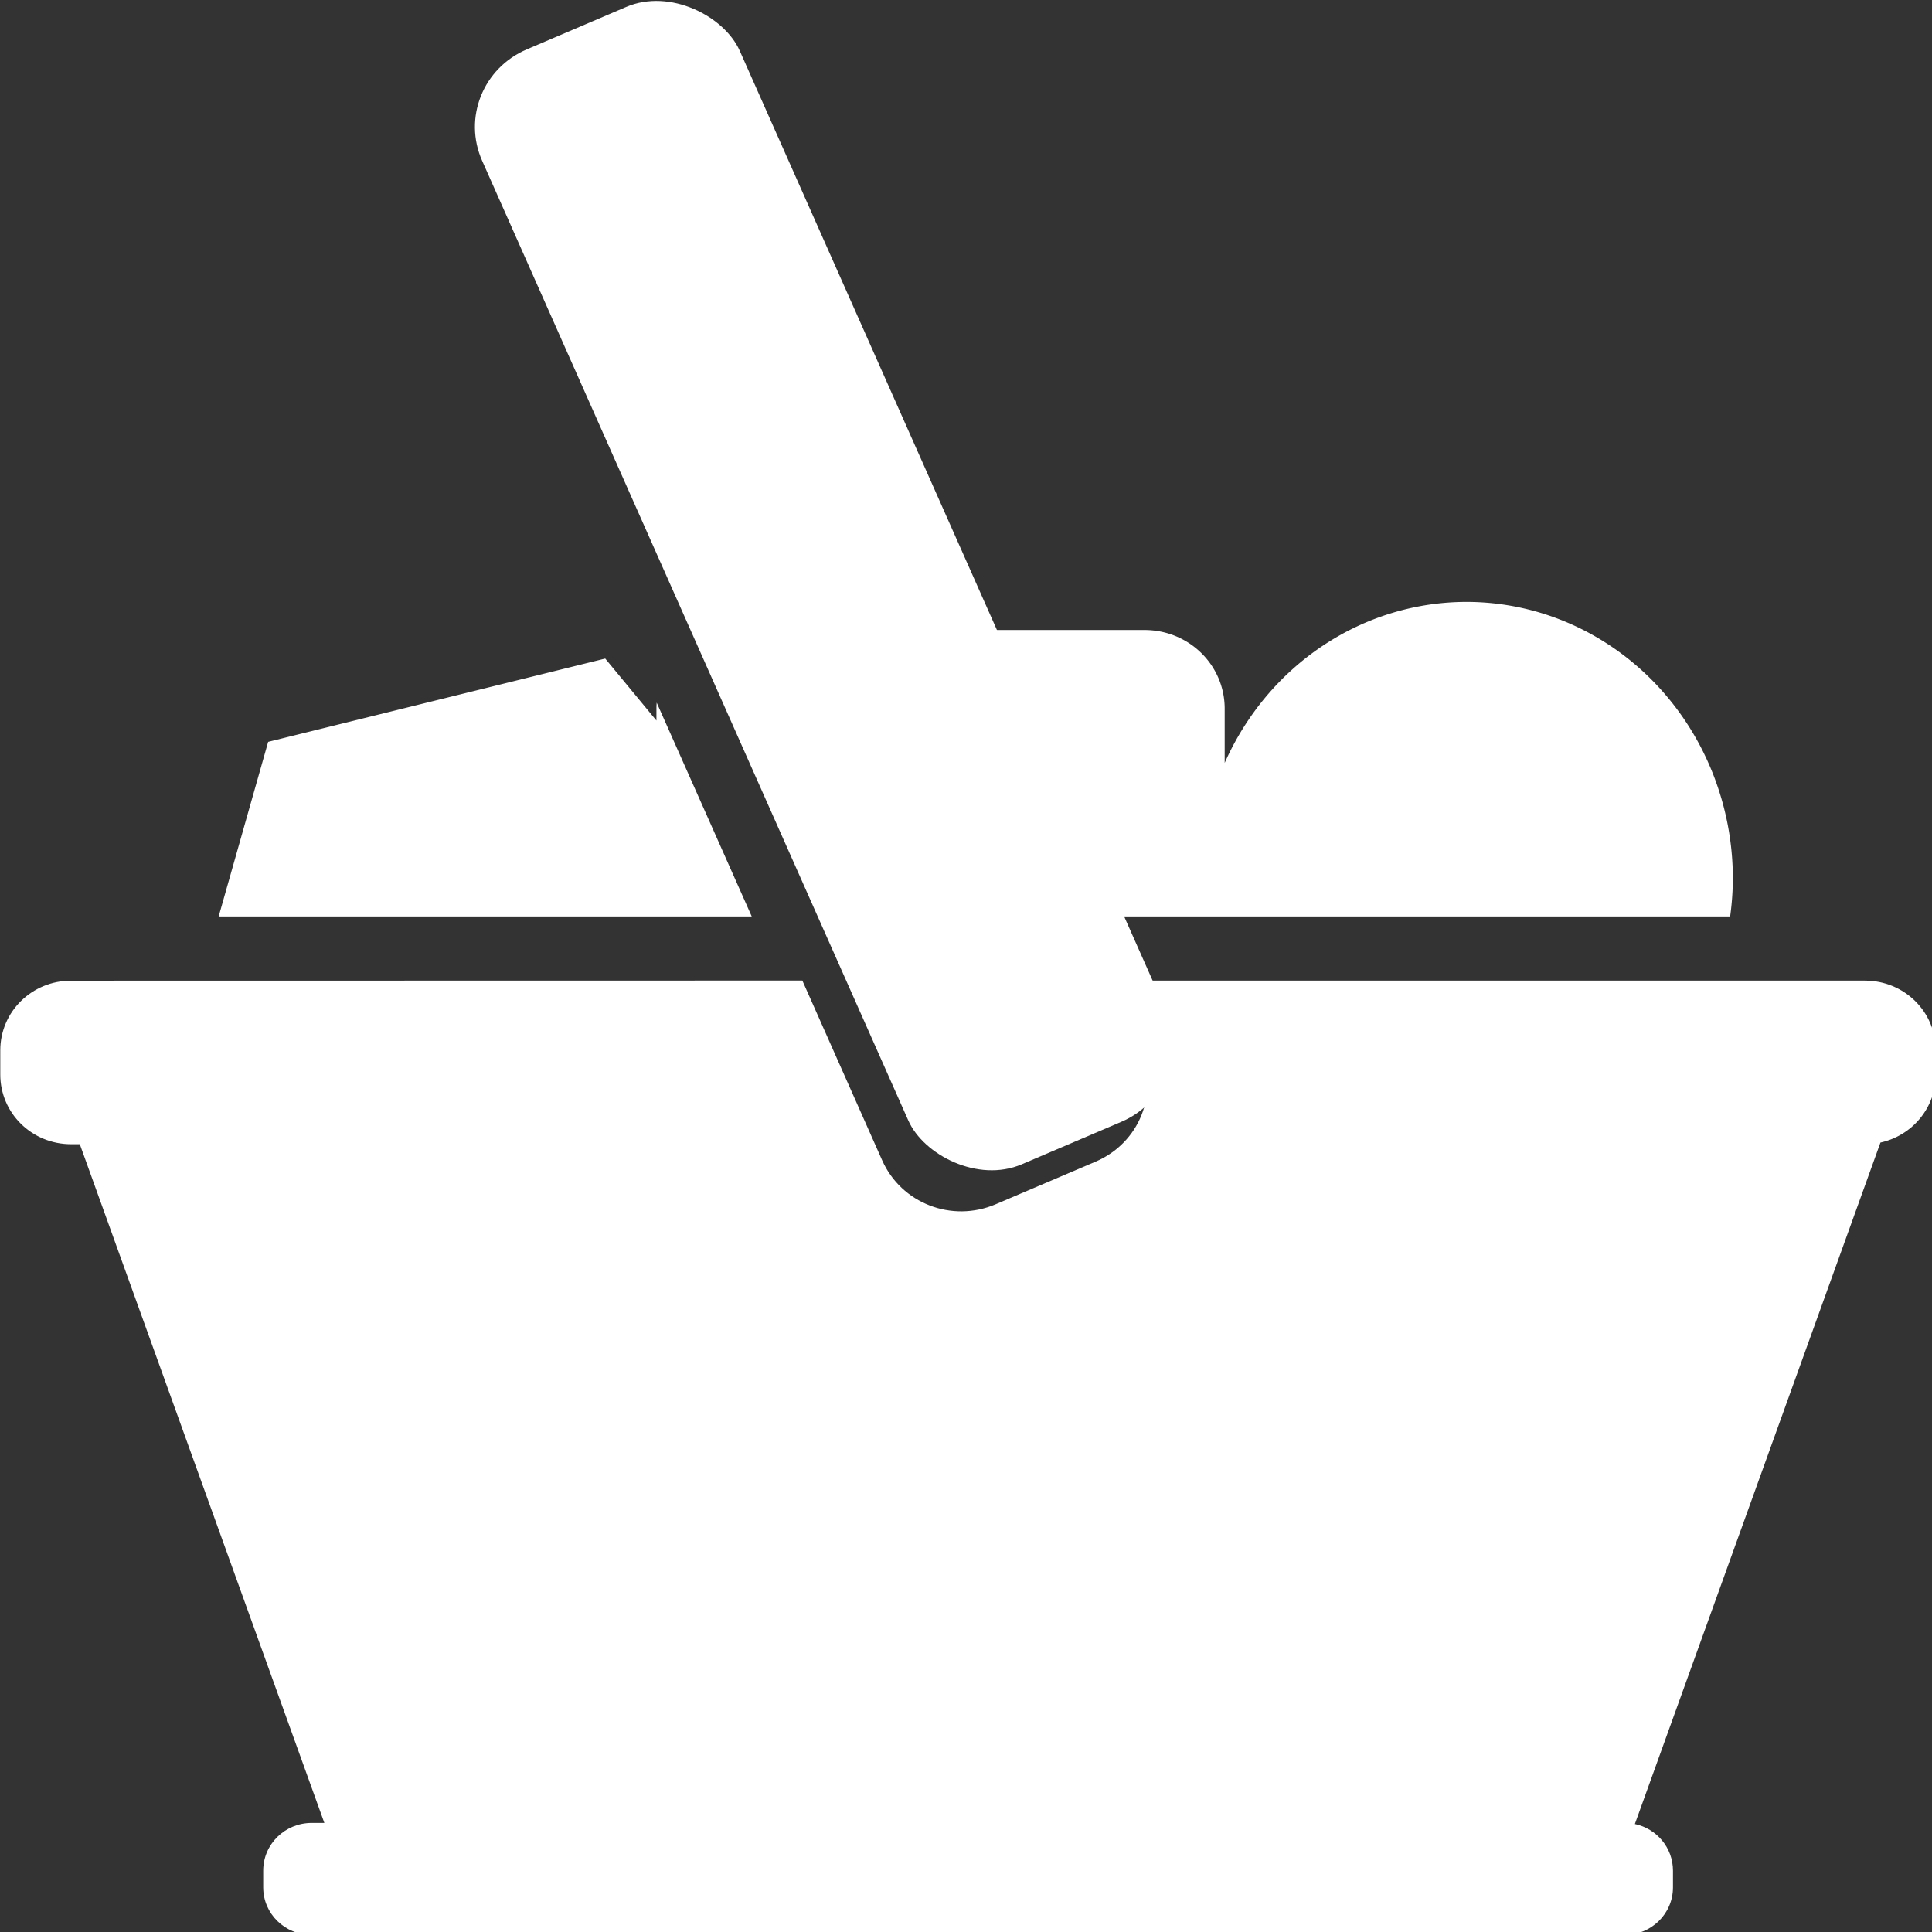 <?xml version="1.0" encoding="UTF-8" standalone="no"?>
<!-- Created with Inkscape (http://www.inkscape.org/) -->

<svg
   width="25"
   height="25"
   viewBox="0 0 6.615 6.615"
   version="1.1"
   id="svg5"
   sodipodi:docname="stock.svg"
   inkscape:version="1.1.2 (0a00cf5, 2022-02-04)"
   xmlns:inkscape="http://www.inkscape.org/namespaces/inkscape"
   xmlns:sodipodi="http://sodipodi.sourceforge.net/DTD/sodipodi-0.dtd"
   xmlns="http://www.w3.org/2000/svg"
   xmlns:svg="http://www.w3.org/2000/svg">
  <rect x="0" y="0" width="6.615" height="6.615" fill="#333333" stroke="none"/>
  <sodipodi:namedview
     id="namedview7"
     pagecolor="#505050"
     bordercolor="#eeeeee"
     borderopacity="1"
     inkscape:pageshadow="0"
     inkscape:pageopacity="0"
     inkscape:pagecheckerboard="0"
     inkscape:document-units="mm"
     showgrid="false"
     units="px"
     height="35px"
     inkscape:zoom="16.942857"
     inkscape:cx="17.470489"
     inkscape:cy="17.5"
     inkscape:window-width="1440"
     inkscape:window-height="844"
     inkscape:window-x="0"
     inkscape:window-y="20"
     inkscape:window-maximized="1"
     inkscape:current-layer="layer1" />
  <defs
     id="defs2" />
  <g
     inkscape:label="Layer 1"
     inkscape:groupmode="layer"
     id="layer1">
    <g
       id="g24648"
       transform="matrix(0.843,0,0,0.829,-0.434,-0.005)">
      <path
         id="path23608"
         style="fill:#ffffff;fill-rule:evenodd;stroke-width:3.403"
         d="M 6.471,2.492 A 1.082,1.144 0 0 0 5.489,3.157 V 2.933 c 0,-0.18 -0.145,-0.325 -0.326,-0.325 H 4.296 L 4.813,3.791 H 7.542 A 1.082,1.144 0 0 0 7.553,3.636 1.082,1.144 0 0 0 6.471,2.492 Z M 2.973,2.726 1.604,3.07 1.403,3.791 H 3.568 L 3.182,2.908 c -5.815e-4,0.008 -0.001,0.016 -0.001,0.024 v 0.05 z" />
      <path
         id="rect22927-2"
         style="fill:#ffffff;fill-rule:evenodd;stroke-width:15.685"
         d="m 3.033,15.307 c -0.602,0 -1.086,0.484 -1.086,1.086 v 0.377 c 0,0.602 0.484,1.086 1.086,1.086 H 3.166 L 6.914,28.434 H 6.721 c -0.412,0 -0.744,0.332 -0.744,0.744 V 29.438 c 0,0.412 0.332,0.742 0.744,0.742 H 26.84 c 0.412,0 0.744,-0.33 0.744,-0.742 v -0.26 c 0,-0.357 -0.249,-0.654 -0.584,-0.727 l 3.764,-10.621 c 0.487,-0.108 0.848,-0.541 0.848,-1.061 v -0.377 c 0,-0.602 -0.484,-1.086 -1.086,-1.086 H 18.943 l 0.475,1.086 c 0.293,0.671 -0.012,1.445 -0.684,1.736 l -1.531,0.664 c -0.672,0.291 -1.447,-0.014 -1.74,-0.686 l -1.223,-2.801 z"
         transform="scale(0.265)" />
      <rect
         style="fill:#ffffff;fill-rule:evenodd;stroke-width:5.058"
         id="rect23113-9-1-2"
         width="1.141"
         height="5.027"
         x="1.999"
         y="1.25"
         ry="0.35"
         transform="matrix(0.917,-0.398,0.4,0.916,0,0)" />
    </g>
  </g>
</svg>
